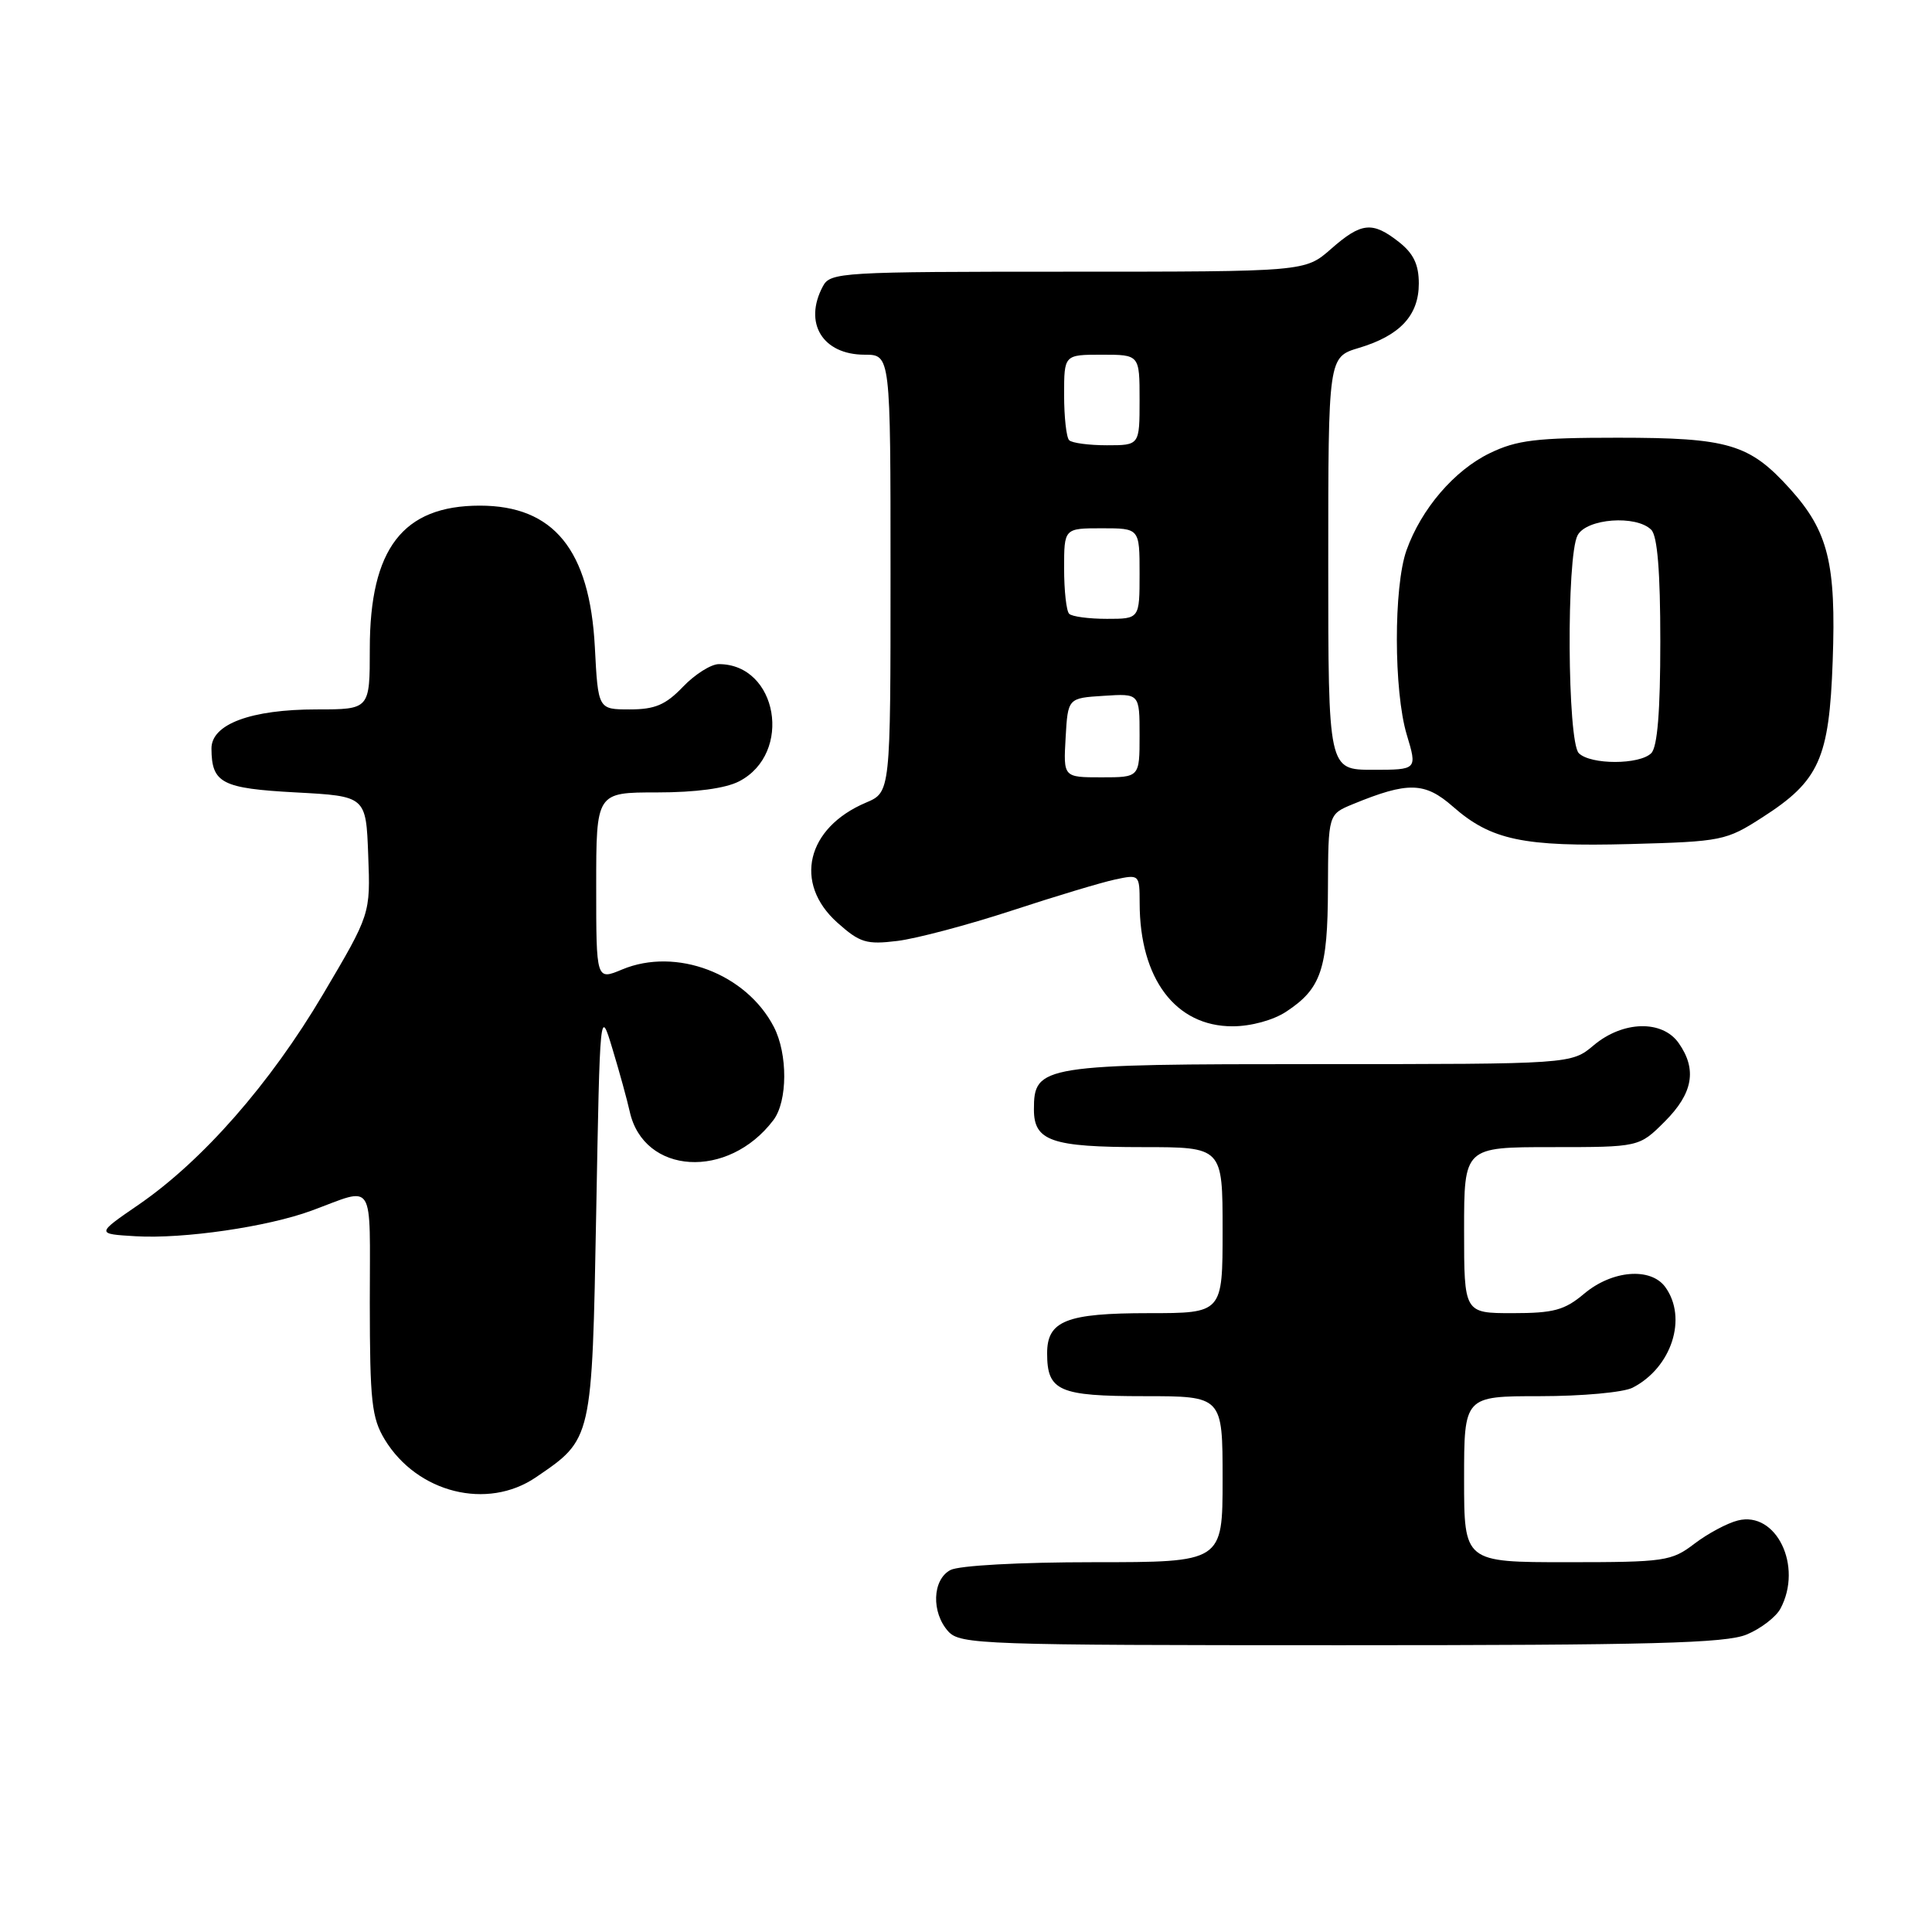 <?xml version="1.0" encoding="UTF-8" standalone="no"?>
<!DOCTYPE svg PUBLIC "-//W3C//DTD SVG 1.1//EN" "http://www.w3.org/Graphics/SVG/1.1/DTD/svg11.dtd" >
<svg xmlns="http://www.w3.org/2000/svg" xmlns:xlink="http://www.w3.org/1999/xlink" version="1.1" viewBox="0 0 256 256">
 <g >
 <path fill="currentColor"
d=" M 231.45 216.58 C 233.31 215.81 235.33 214.26 235.92 213.15 C 238.92 207.54 235.37 200.19 230.28 201.47 C 228.87 201.82 226.28 203.21 224.52 204.55 C 221.48 206.87 220.60 207.00 207.66 207.00 C 194.00 207.00 194.00 207.00 194.00 196.00 C 194.00 185.00 194.00 185.00 204.07 185.00 C 209.60 185.00 215.11 184.50 216.32 183.88 C 221.50 181.23 223.64 174.63 220.65 170.53 C 218.71 167.89 213.60 168.31 209.90 171.43 C 207.31 173.61 205.86 174.00 200.42 174.00 C 194.00 174.00 194.00 174.00 194.00 163.00 C 194.00 152.00 194.00 152.00 205.60 152.00 C 217.20 152.00 217.20 152.00 220.60 148.60 C 224.33 144.87 224.89 141.71 222.44 138.22 C 220.27 135.12 215.05 135.25 211.18 138.50 C 208.21 141.00 208.21 141.00 174.83 141.00 C 137.91 141.00 137.00 141.14 137.00 147.02 C 137.00 151.19 139.34 152.00 151.43 152.00 C 162.00 152.00 162.00 152.00 162.00 163.00 C 162.00 174.00 162.00 174.00 152.19 174.00 C 141.29 174.00 138.75 175.01 138.75 179.32 C 138.75 184.32 140.29 185.00 151.62 185.00 C 162.00 185.00 162.00 185.00 162.00 196.00 C 162.00 207.00 162.00 207.00 144.93 207.00 C 135.08 207.00 127.05 207.44 125.93 208.04 C 123.53 209.32 123.39 213.66 125.65 216.17 C 127.22 217.90 130.15 218.00 177.69 218.00 C 218.87 218.00 228.68 217.74 231.45 216.58 Z  M 71.01 195.75 C 78.50 190.65 78.44 190.91 79.00 160.68 C 79.50 133.50 79.50 133.50 81.16 139.00 C 82.08 142.03 83.10 145.75 83.44 147.28 C 85.29 155.67 96.49 156.34 102.48 148.42 C 104.37 145.93 104.40 139.67 102.54 136.07 C 98.88 129.00 89.58 125.48 82.44 128.46 C 79.00 129.90 79.00 129.90 79.00 117.45 C 79.00 105.00 79.00 105.00 87.05 105.00 C 92.18 105.00 96.13 104.47 97.94 103.53 C 105.09 99.83 103.05 88.00 95.25 88.00 C 94.22 88.00 92.08 89.35 90.50 91.00 C 88.20 93.40 86.79 94.00 83.44 94.00 C 79.25 94.00 79.25 94.00 78.82 85.73 C 78.14 72.86 73.37 67.00 63.58 67.00 C 53.38 67.00 49.00 72.70 49.00 85.96 C 49.00 94.00 49.00 94.00 41.97 94.00 C 33.24 94.00 27.99 95.96 28.02 99.20 C 28.05 103.78 29.38 104.47 39.21 105.00 C 48.50 105.50 48.50 105.50 48.79 113.31 C 49.09 121.12 49.09 121.12 42.79 131.77 C 35.80 143.59 26.85 153.80 18.35 159.64 C 12.73 163.50 12.73 163.50 18.00 163.81 C 24.33 164.18 35.46 162.56 41.27 160.42 C 49.81 157.28 49.00 156.00 49.00 172.63 C 49.01 185.70 49.25 187.89 50.99 190.76 C 55.30 197.83 64.57 200.14 71.01 195.75 Z  M 170.43 134.05 C 175.06 131.00 175.93 128.45 175.96 117.70 C 176.00 107.90 176.00 107.90 179.25 106.56 C 186.57 103.55 188.79 103.61 192.51 106.87 C 197.57 111.32 201.83 112.22 216.04 111.84 C 228.15 111.51 228.72 111.40 233.53 108.30 C 241.06 103.47 242.38 100.53 242.84 87.61 C 243.31 74.64 242.25 70.39 237.19 64.78 C 231.81 58.82 229.04 58.00 214.35 58.00 C 203.57 58.00 200.99 58.31 197.40 60.05 C 192.71 62.32 188.33 67.42 186.37 72.91 C 184.65 77.73 184.67 91.57 186.40 97.34 C 187.80 102.00 187.80 102.00 181.90 102.00 C 176.00 102.00 176.00 102.00 176.00 74.66 C 176.00 47.32 176.00 47.32 180.06 46.10 C 185.51 44.47 188.00 41.79 188.00 37.57 C 188.00 35.06 187.30 33.59 185.37 32.07 C 181.84 29.30 180.39 29.45 176.35 33.00 C 172.93 36.00 172.93 36.00 141.50 36.00 C 111.45 36.00 110.02 36.08 109.04 37.93 C 106.43 42.80 109.00 47.00 114.57 47.00 C 118.00 47.00 118.00 47.00 118.00 75.99 C 118.00 104.97 118.00 104.97 114.75 106.35 C 106.86 109.69 105.11 117.03 110.95 122.25 C 113.94 124.92 114.80 125.18 118.90 124.68 C 121.43 124.37 128.22 122.57 134.00 120.68 C 139.78 118.78 145.96 116.92 147.75 116.54 C 150.97 115.85 151.00 115.87 151.01 119.67 C 151.02 129.70 155.78 136.01 163.33 135.99 C 165.76 135.99 168.72 135.18 170.43 134.05 Z  M 141.20 97.75 C 141.50 92.50 141.50 92.50 146.25 92.20 C 151.00 91.89 151.00 91.89 151.00 97.45 C 151.00 103.00 151.00 103.00 145.95 103.00 C 140.90 103.00 140.90 103.00 141.20 97.75 Z  M 209.20 99.80 C 207.68 98.28 207.54 73.72 209.04 70.93 C 210.23 68.70 216.81 68.21 218.80 70.20 C 219.62 71.02 220.00 75.76 220.00 85.00 C 220.00 94.24 219.62 98.98 218.80 99.80 C 217.25 101.35 210.75 101.35 209.20 99.80 Z  M 141.67 81.33 C 141.30 80.97 141.00 78.27 141.00 75.33 C 141.00 70.00 141.00 70.00 146.00 70.00 C 151.00 70.00 151.00 70.00 151.00 76.00 C 151.00 82.00 151.00 82.00 146.67 82.00 C 144.28 82.00 142.03 81.70 141.67 81.33 Z  M 141.67 58.33 C 141.30 57.97 141.00 55.27 141.00 52.33 C 141.00 47.00 141.00 47.00 146.00 47.00 C 151.00 47.00 151.00 47.00 151.00 53.00 C 151.00 59.00 151.00 59.00 146.67 59.00 C 144.28 59.00 142.03 58.70 141.67 58.33 Z "/>
</g>
</svg>